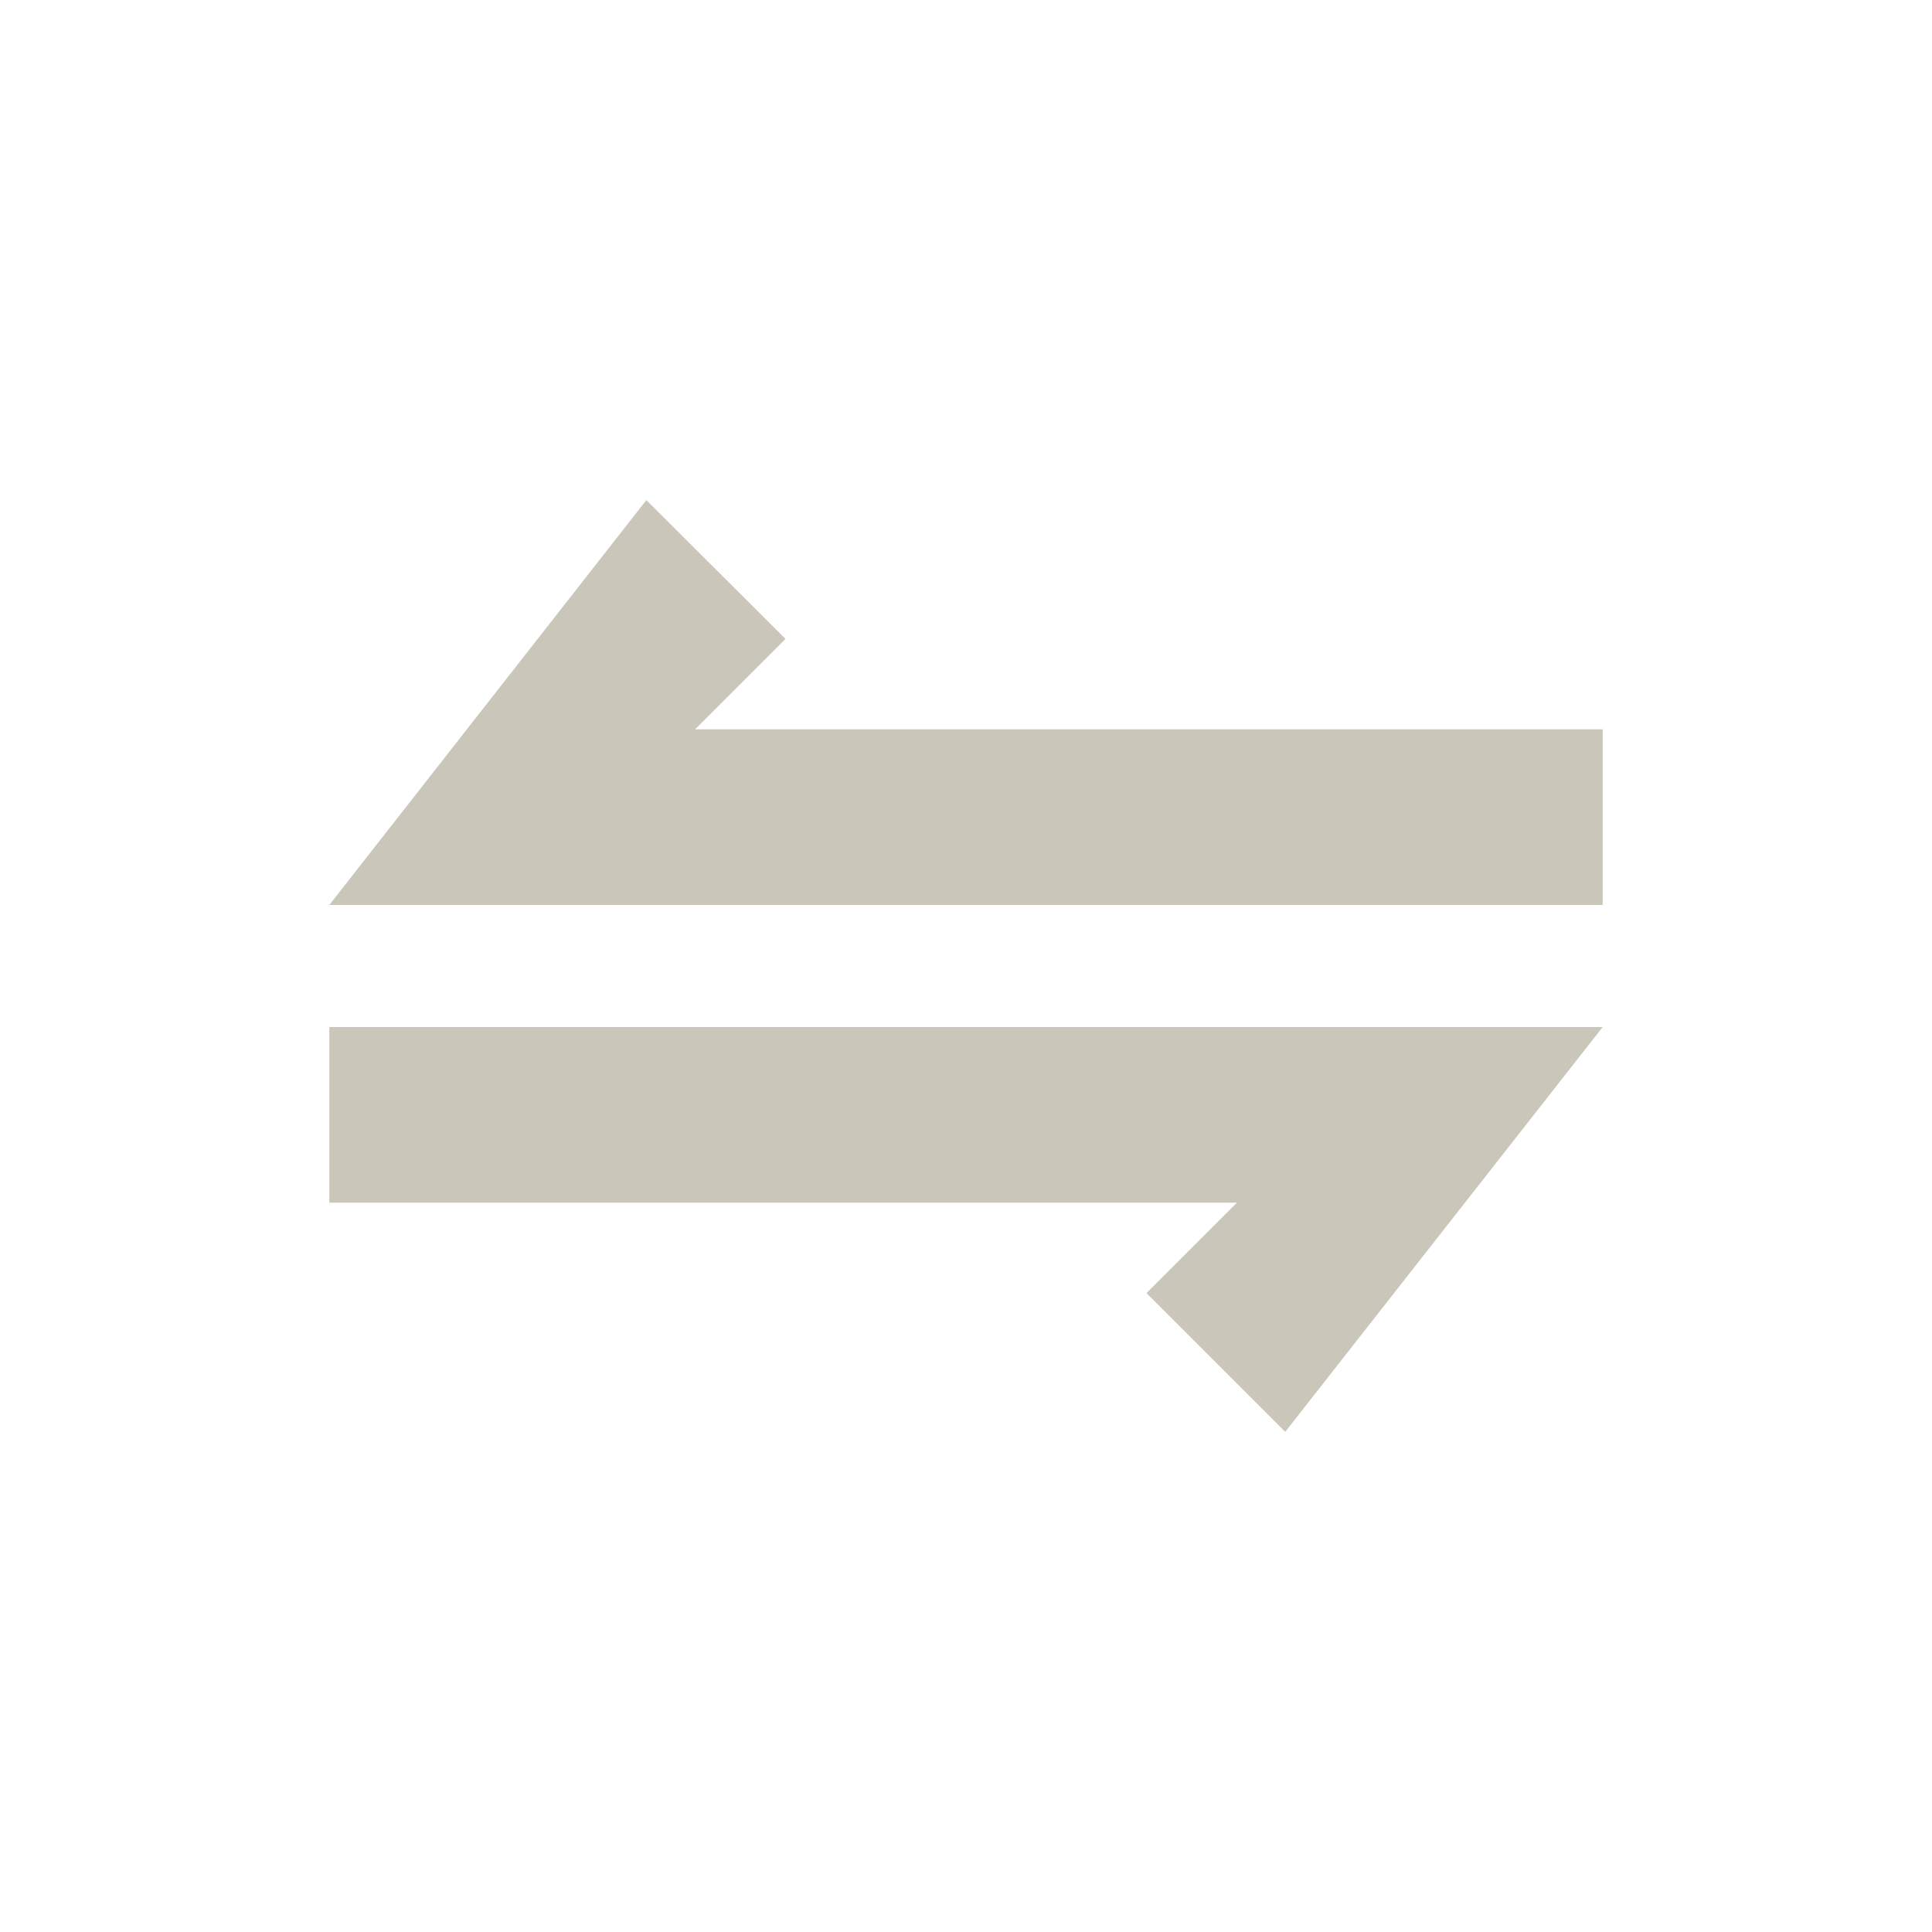 <svg id="Calque_1" data-name="Calque 1" xmlns="http://www.w3.org/2000/svg" viewBox="0 0 44 44"><defs><style>.cls-1{fill:#cac7ba;}</style></defs><title>icon_swap</title><polygon class="cls-1" points="15.83 16.61 17.89 14.55 14.72 11.39 7.5 20.61 36.5 20.61 36.5 16.61 15.83 16.61"/><polygon class="cls-1" points="28.17 27.39 26.11 29.45 29.27 32.61 36.5 23.39 7.5 23.39 7.5 27.39 28.17 27.39"/></svg>